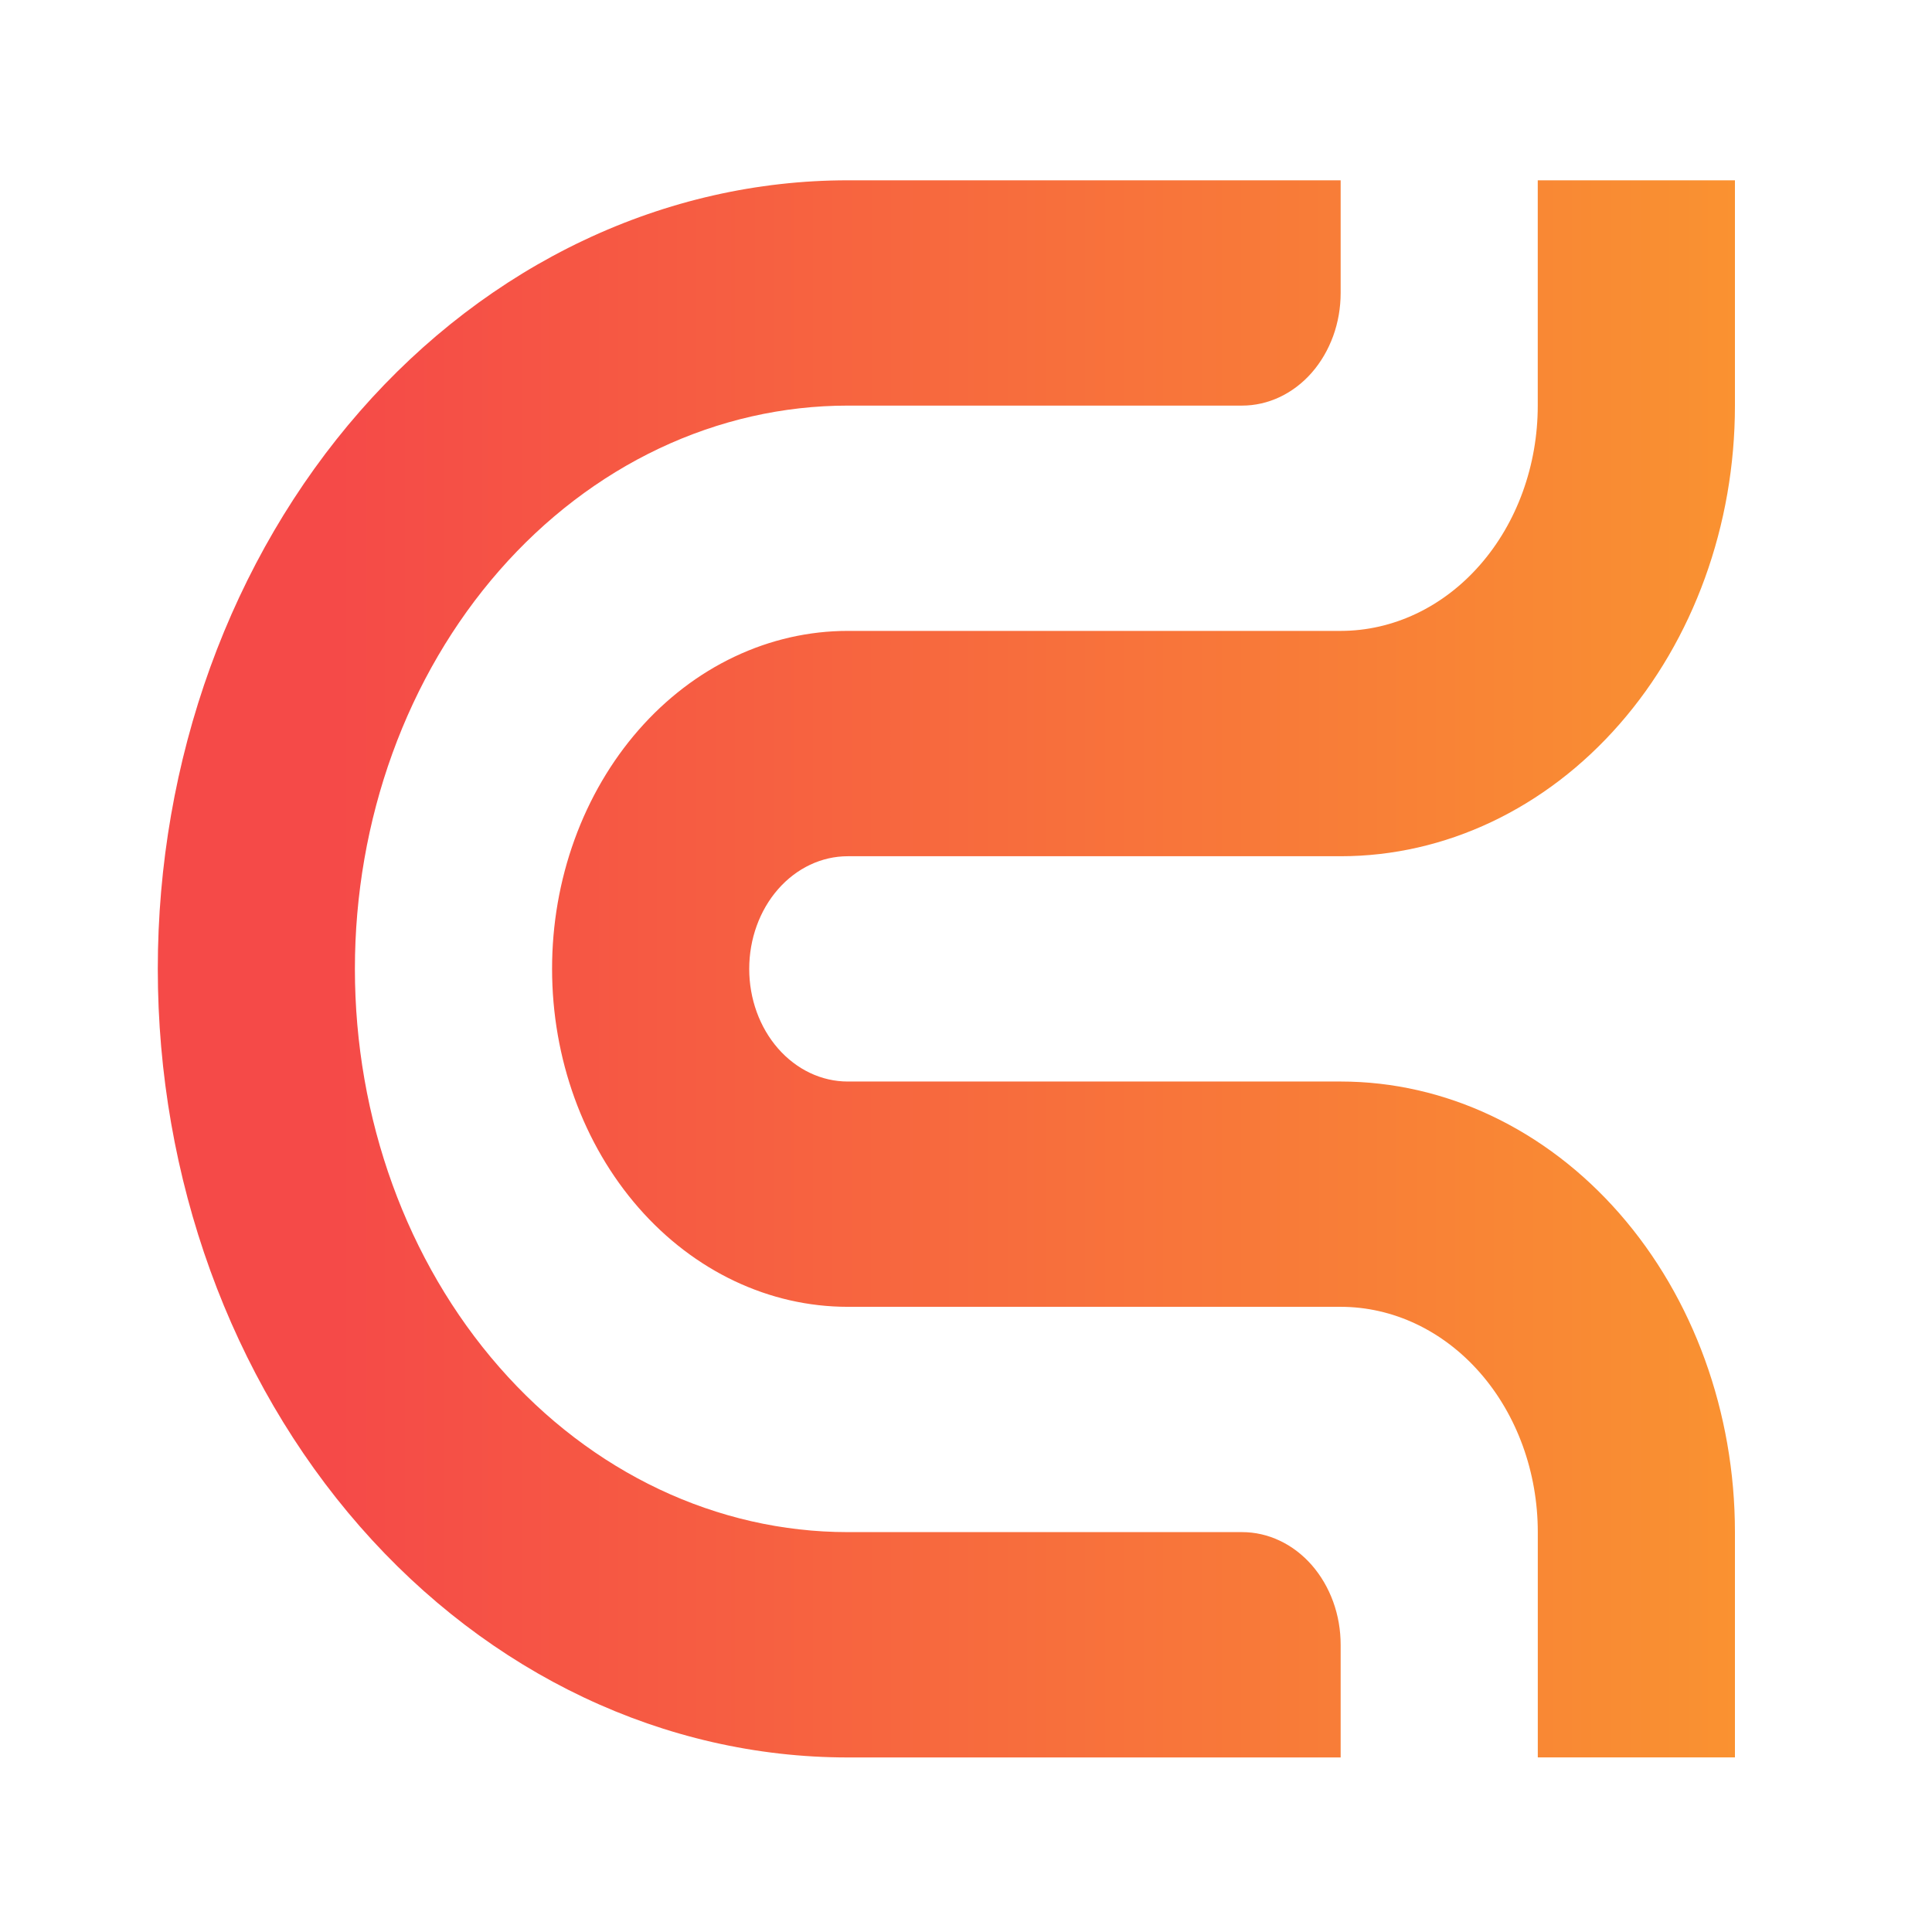 <svg width="49" height="49" viewBox="0 0 49 49" fill="none" xmlns="http://www.w3.org/2000/svg">
<g filter="url(#filter0_d_4_24)">
<path d="M34.002 40.573V37.716C34.002 37.34 33.938 36.969 33.812 36.622C33.686 36.276 33.502 35.961 33.27 35.695C33.038 35.43 32.762 35.219 32.459 35.076C32.156 34.932 31.831 34.858 31.502 34.858H21.502C18.186 34.858 15.007 33.353 12.663 30.674C10.318 27.995 9.001 24.362 9.001 20.573C9.001 18.697 9.325 16.839 9.953 15.106C10.581 13.373 11.502 11.798 12.663 10.471C13.823 9.145 15.201 8.092 16.718 7.374C18.235 6.657 19.86 6.287 21.502 6.287H31.502C31.83 6.287 32.155 6.213 32.458 6.07C32.762 5.926 33.038 5.716 33.27 5.451C33.502 5.185 33.686 4.87 33.812 4.524C33.938 4.177 34.002 3.805 34.002 3.43V0.573H21.502C19.204 0.573 16.928 1.09 14.805 2.095C12.682 3.1 10.753 4.573 9.128 6.431C7.503 8.288 6.214 10.493 5.334 12.919C4.455 15.346 4.002 17.946 4.002 20.573C4.002 25.877 5.846 30.964 9.128 34.715C12.41 38.465 16.861 40.573 21.502 40.573H34.002Z" fill="url(#paint0_linear_4_24)"/>
<path d="M14.002 20.573C14.002 22.846 14.792 25.026 16.198 26.633C17.605 28.241 19.512 29.144 21.501 29.144H34.002C35.328 29.144 36.6 29.746 37.538 30.818C38.475 31.889 39.002 33.343 39.002 34.858V40.572H44.002V34.858C44.002 31.828 42.949 28.921 41.073 26.777C39.198 24.634 36.654 23.43 34.002 23.43H21.502C20.838 23.43 20.203 23.129 19.734 22.593C19.265 22.057 19.002 21.331 19.002 20.573C19.002 19.815 19.265 19.088 19.734 18.552C20.203 18.017 20.838 17.716 21.502 17.716H34.002C36.654 17.716 39.198 16.512 41.073 14.368C42.949 12.225 44.002 9.318 44.002 6.287V0.573H39.001V6.287C39.001 7.802 38.475 9.256 37.537 10.327C36.6 11.399 35.328 12.001 34.002 12.001H21.502C20.517 12.001 19.541 12.223 18.631 12.654C17.721 13.084 16.895 13.716 16.198 14.512C15.502 15.308 14.949 16.253 14.572 17.293C14.195 18.332 14.001 19.447 14.002 20.573Z" fill="url(#paint1_linear_4_24)"/>
</g>
<defs>
<filter id="filter0_d_4_24" x="0.002" y="0.573" width="48" height="48" filterUnits="userSpaceOnUse" color-interpolation-filters="sRGB">
<feFlood flood-opacity="0" result="BackgroundImageFix"/>
<feColorMatrix in="SourceAlpha" type="matrix" values="0 0 0 0 0 0 0 0 0 0 0 0 0 0 0 0 0 0 127 0" result="hardAlpha"/>
<feOffset dy="4"/>
<feGaussianBlur stdDeviation="2"/>
<feComposite in2="hardAlpha" operator="out"/>
<feColorMatrix type="matrix" values="0 0 0 0 0 0 0 0 0 0 0 0 0 0 0 0 0 0 0.25 0"/>
<feBlend mode="normal" in2="BackgroundImageFix" result="effect1_dropShadow_4_24"/>
<feBlend mode="normal" in="SourceGraphic" in2="effect1_dropShadow_4_24" result="shape"/>
</filter>
<linearGradient id="paint0_linear_4_24" x1="8.532" y1="20.573" x2="47.022" y2="20.573" gradientUnits="userSpaceOnUse">
<stop stop-color="#F54A48"/>
<stop offset="1" stop-color="#FA982F"/>
</linearGradient>
<linearGradient id="paint1_linear_4_24" x1="8.511" y1="20.573" x2="47.032" y2="20.573" gradientUnits="userSpaceOnUse">
<stop stop-color="#F54A48"/>
<stop offset="1" stop-color="#FA982F"/>
</linearGradient>
</defs>
</svg>
